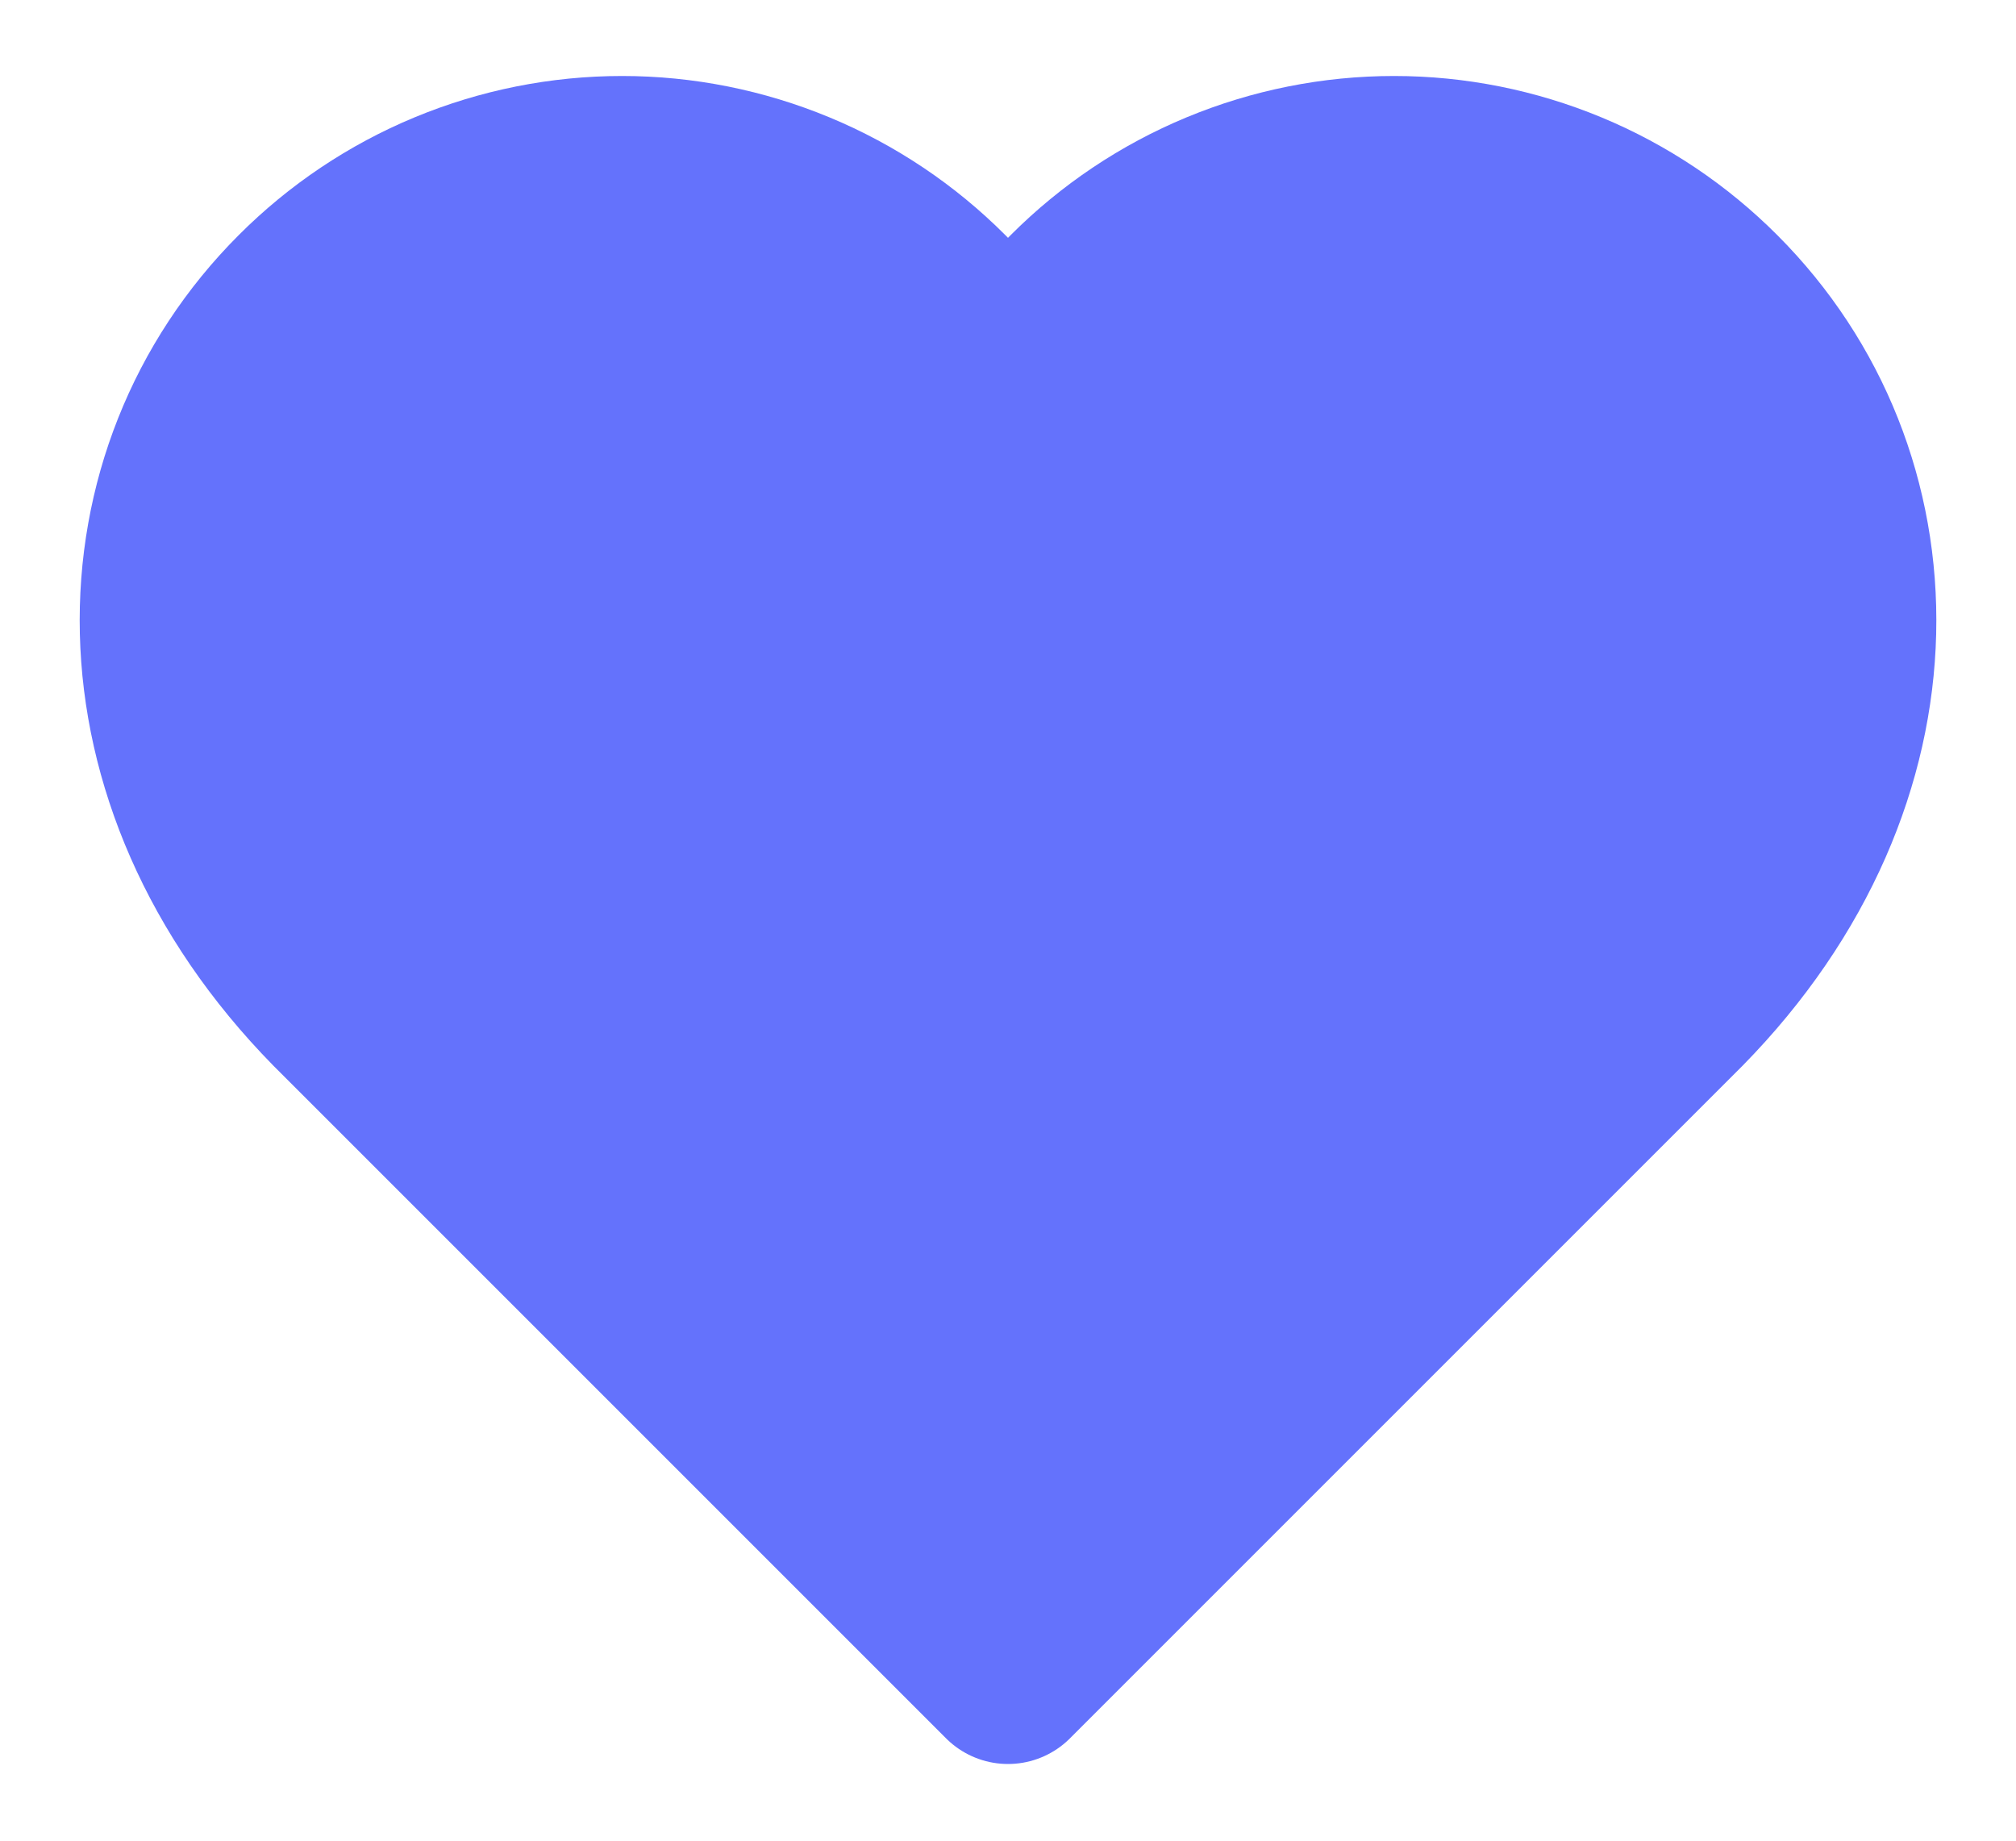 <svg width="23" height="21" viewBox="0 0 23 21" fill="none" xmlns="http://www.w3.org/2000/svg">
<path d="M19.569 3.389C19.088 2.907 18.517 2.524 17.888 2.263C17.259 2.002 16.585 1.867 15.904 1.867C15.223 1.867 14.548 2.002 13.919 2.263C13.29 2.524 12.719 2.907 12.238 3.389L11.5 4.137L10.762 3.389C10.281 2.907 9.71 2.524 9.081 2.263C8.452 2.002 7.778 1.867 7.097 1.867C6.415 1.867 5.741 2.002 5.112 2.263C4.483 2.524 3.912 2.907 3.431 3.389C1.399 5.421 1.275 8.852 3.833 11.458L11.5 19.125L19.167 11.458C21.726 8.852 21.601 5.421 19.569 3.389Z" fill="#6472FC" stroke="#6472FC" stroke-width="2" stroke-linecap="round" stroke-linejoin="round"/>
</svg>
